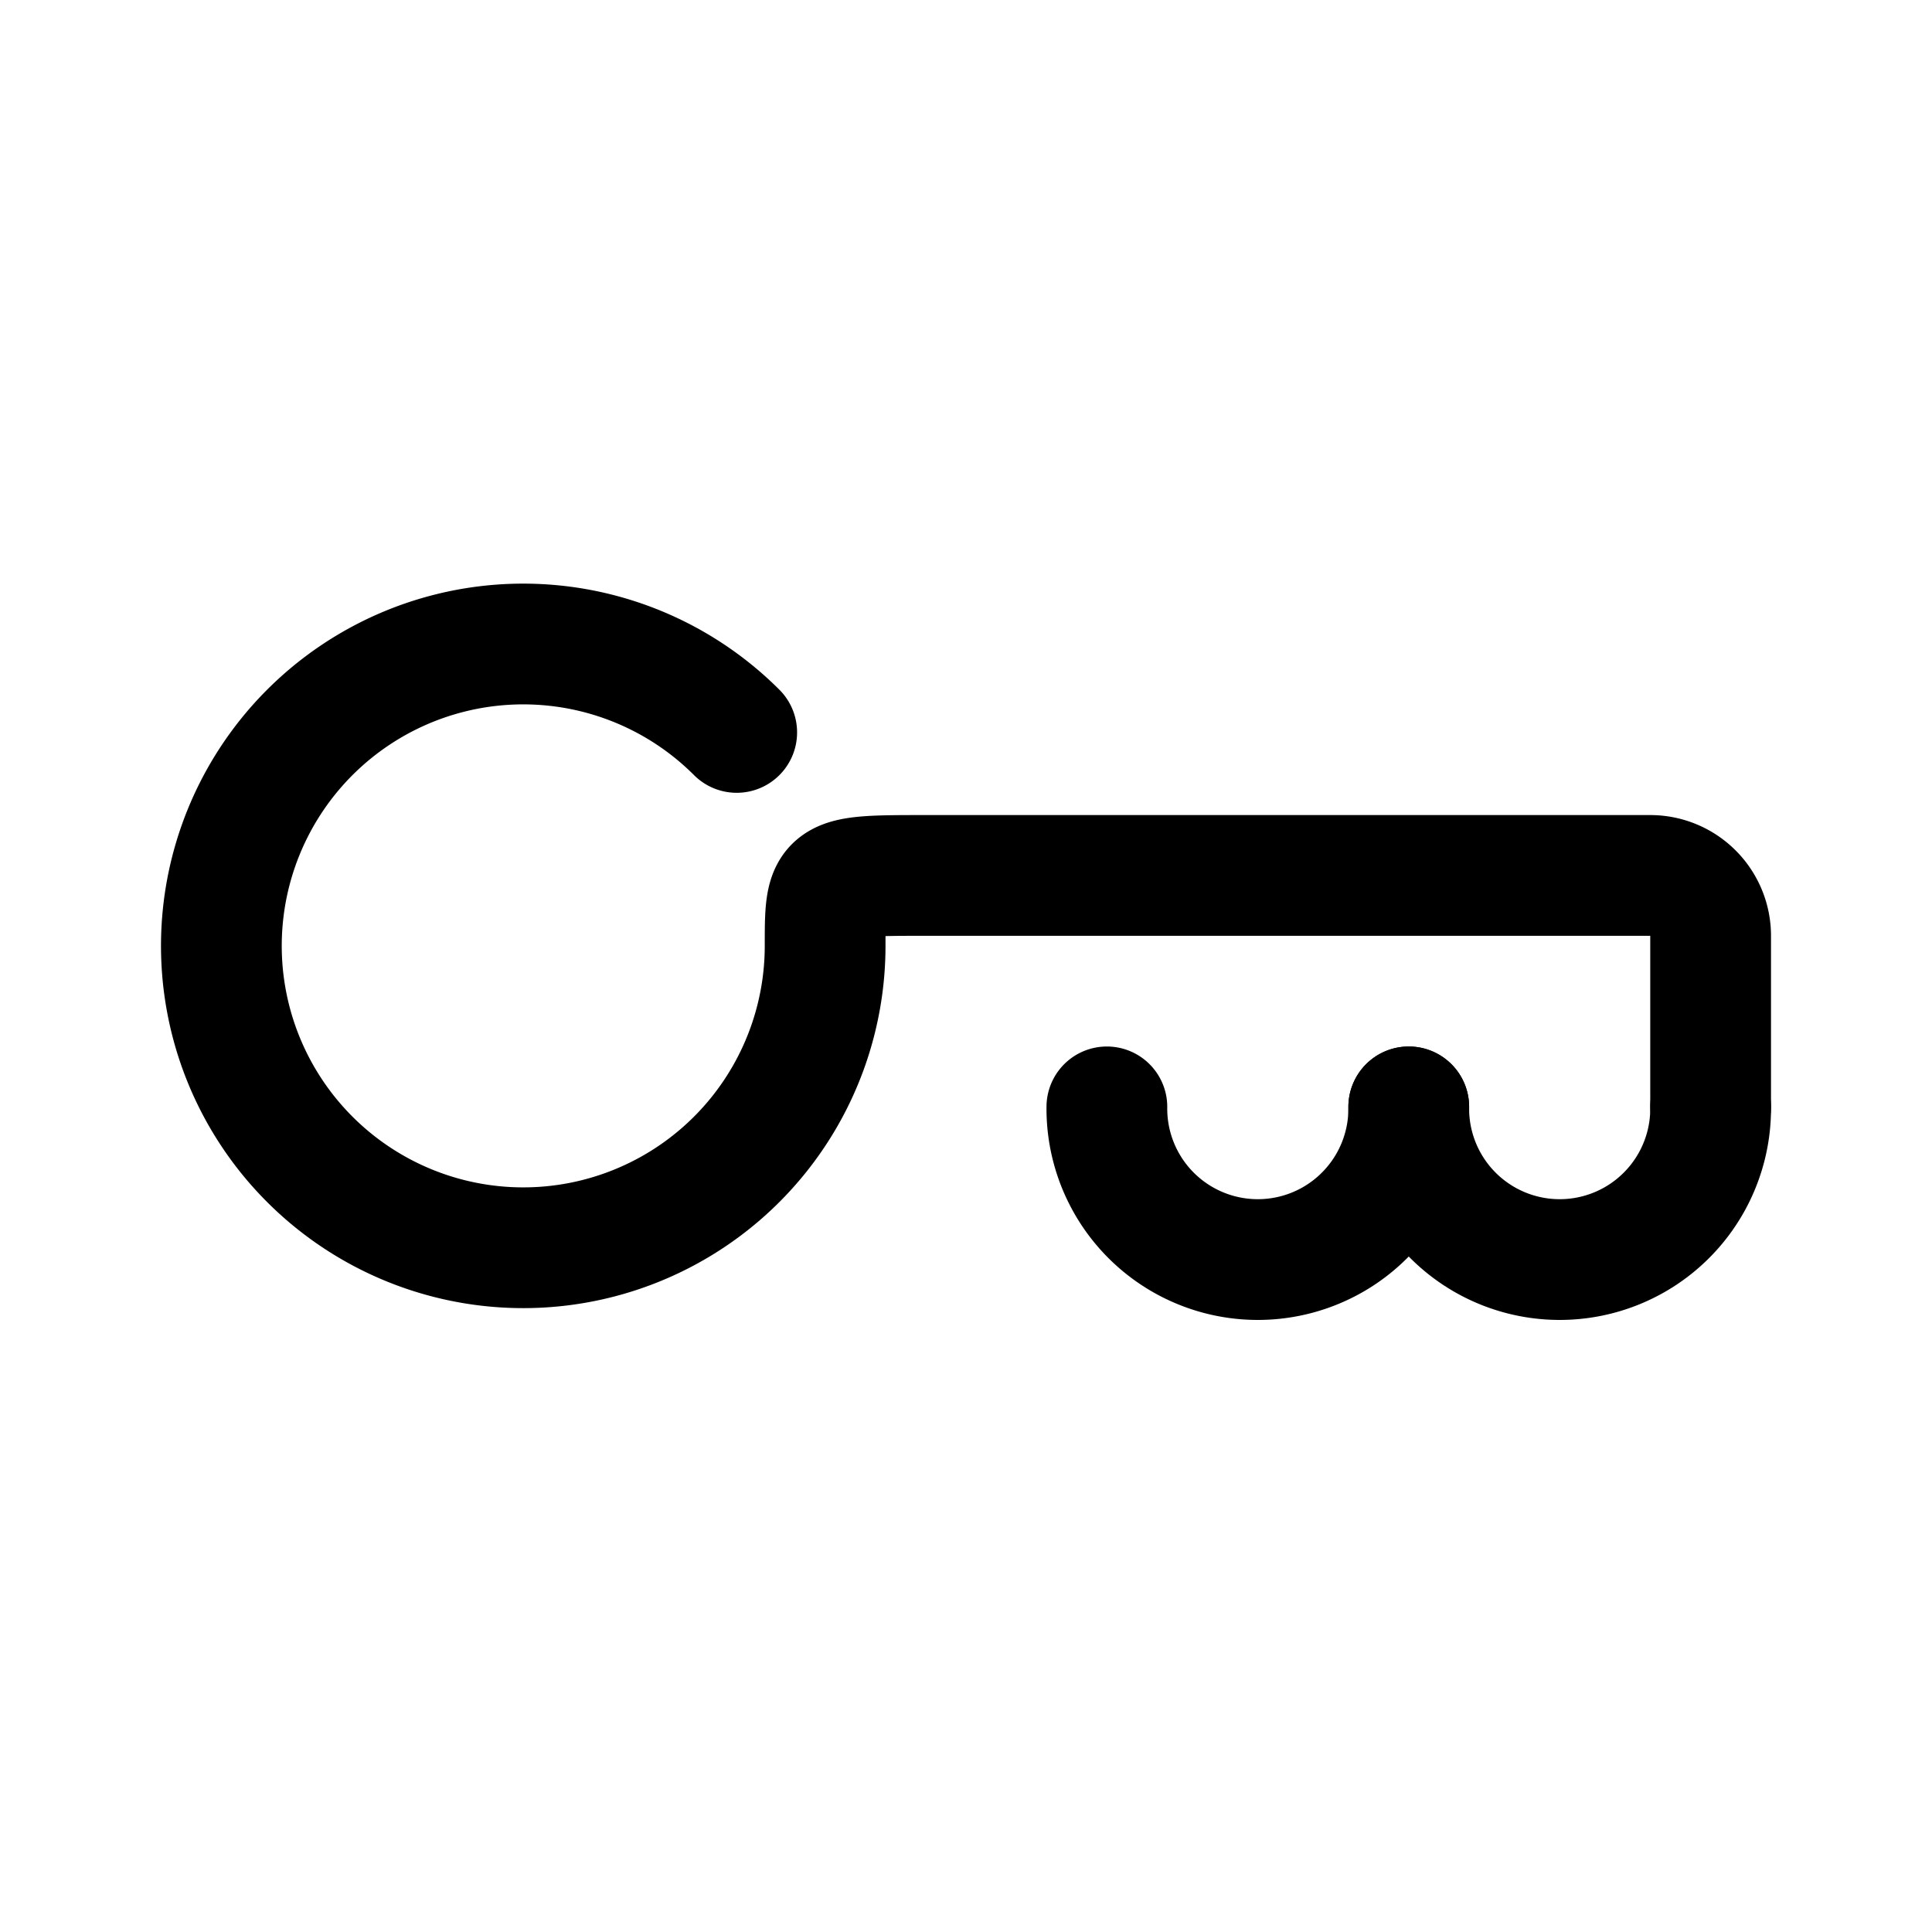<svg xmlns="http://www.w3.org/2000/svg" width="192" height="192" fill="none" viewBox="0 0 192 192"><path stroke="#000" stroke-linecap="round" stroke-linejoin="round" stroke-width="12" d="M170 110a15.001 15.001 0 1 1-30 0"/><path stroke="#000" stroke-linecap="round" stroke-linejoin="round" stroke-width="12" d="M140 110a15.001 15.001 0 1 1-30 0"/><path stroke="#000" stroke-linecap="round" stroke-linejoin="round" stroke-width="12" d="M73.213 72.787A30 30 0 1 0 82 94c0-7 0-7 10-7h72a6 6 0 0 1 6 6v17"/></svg>